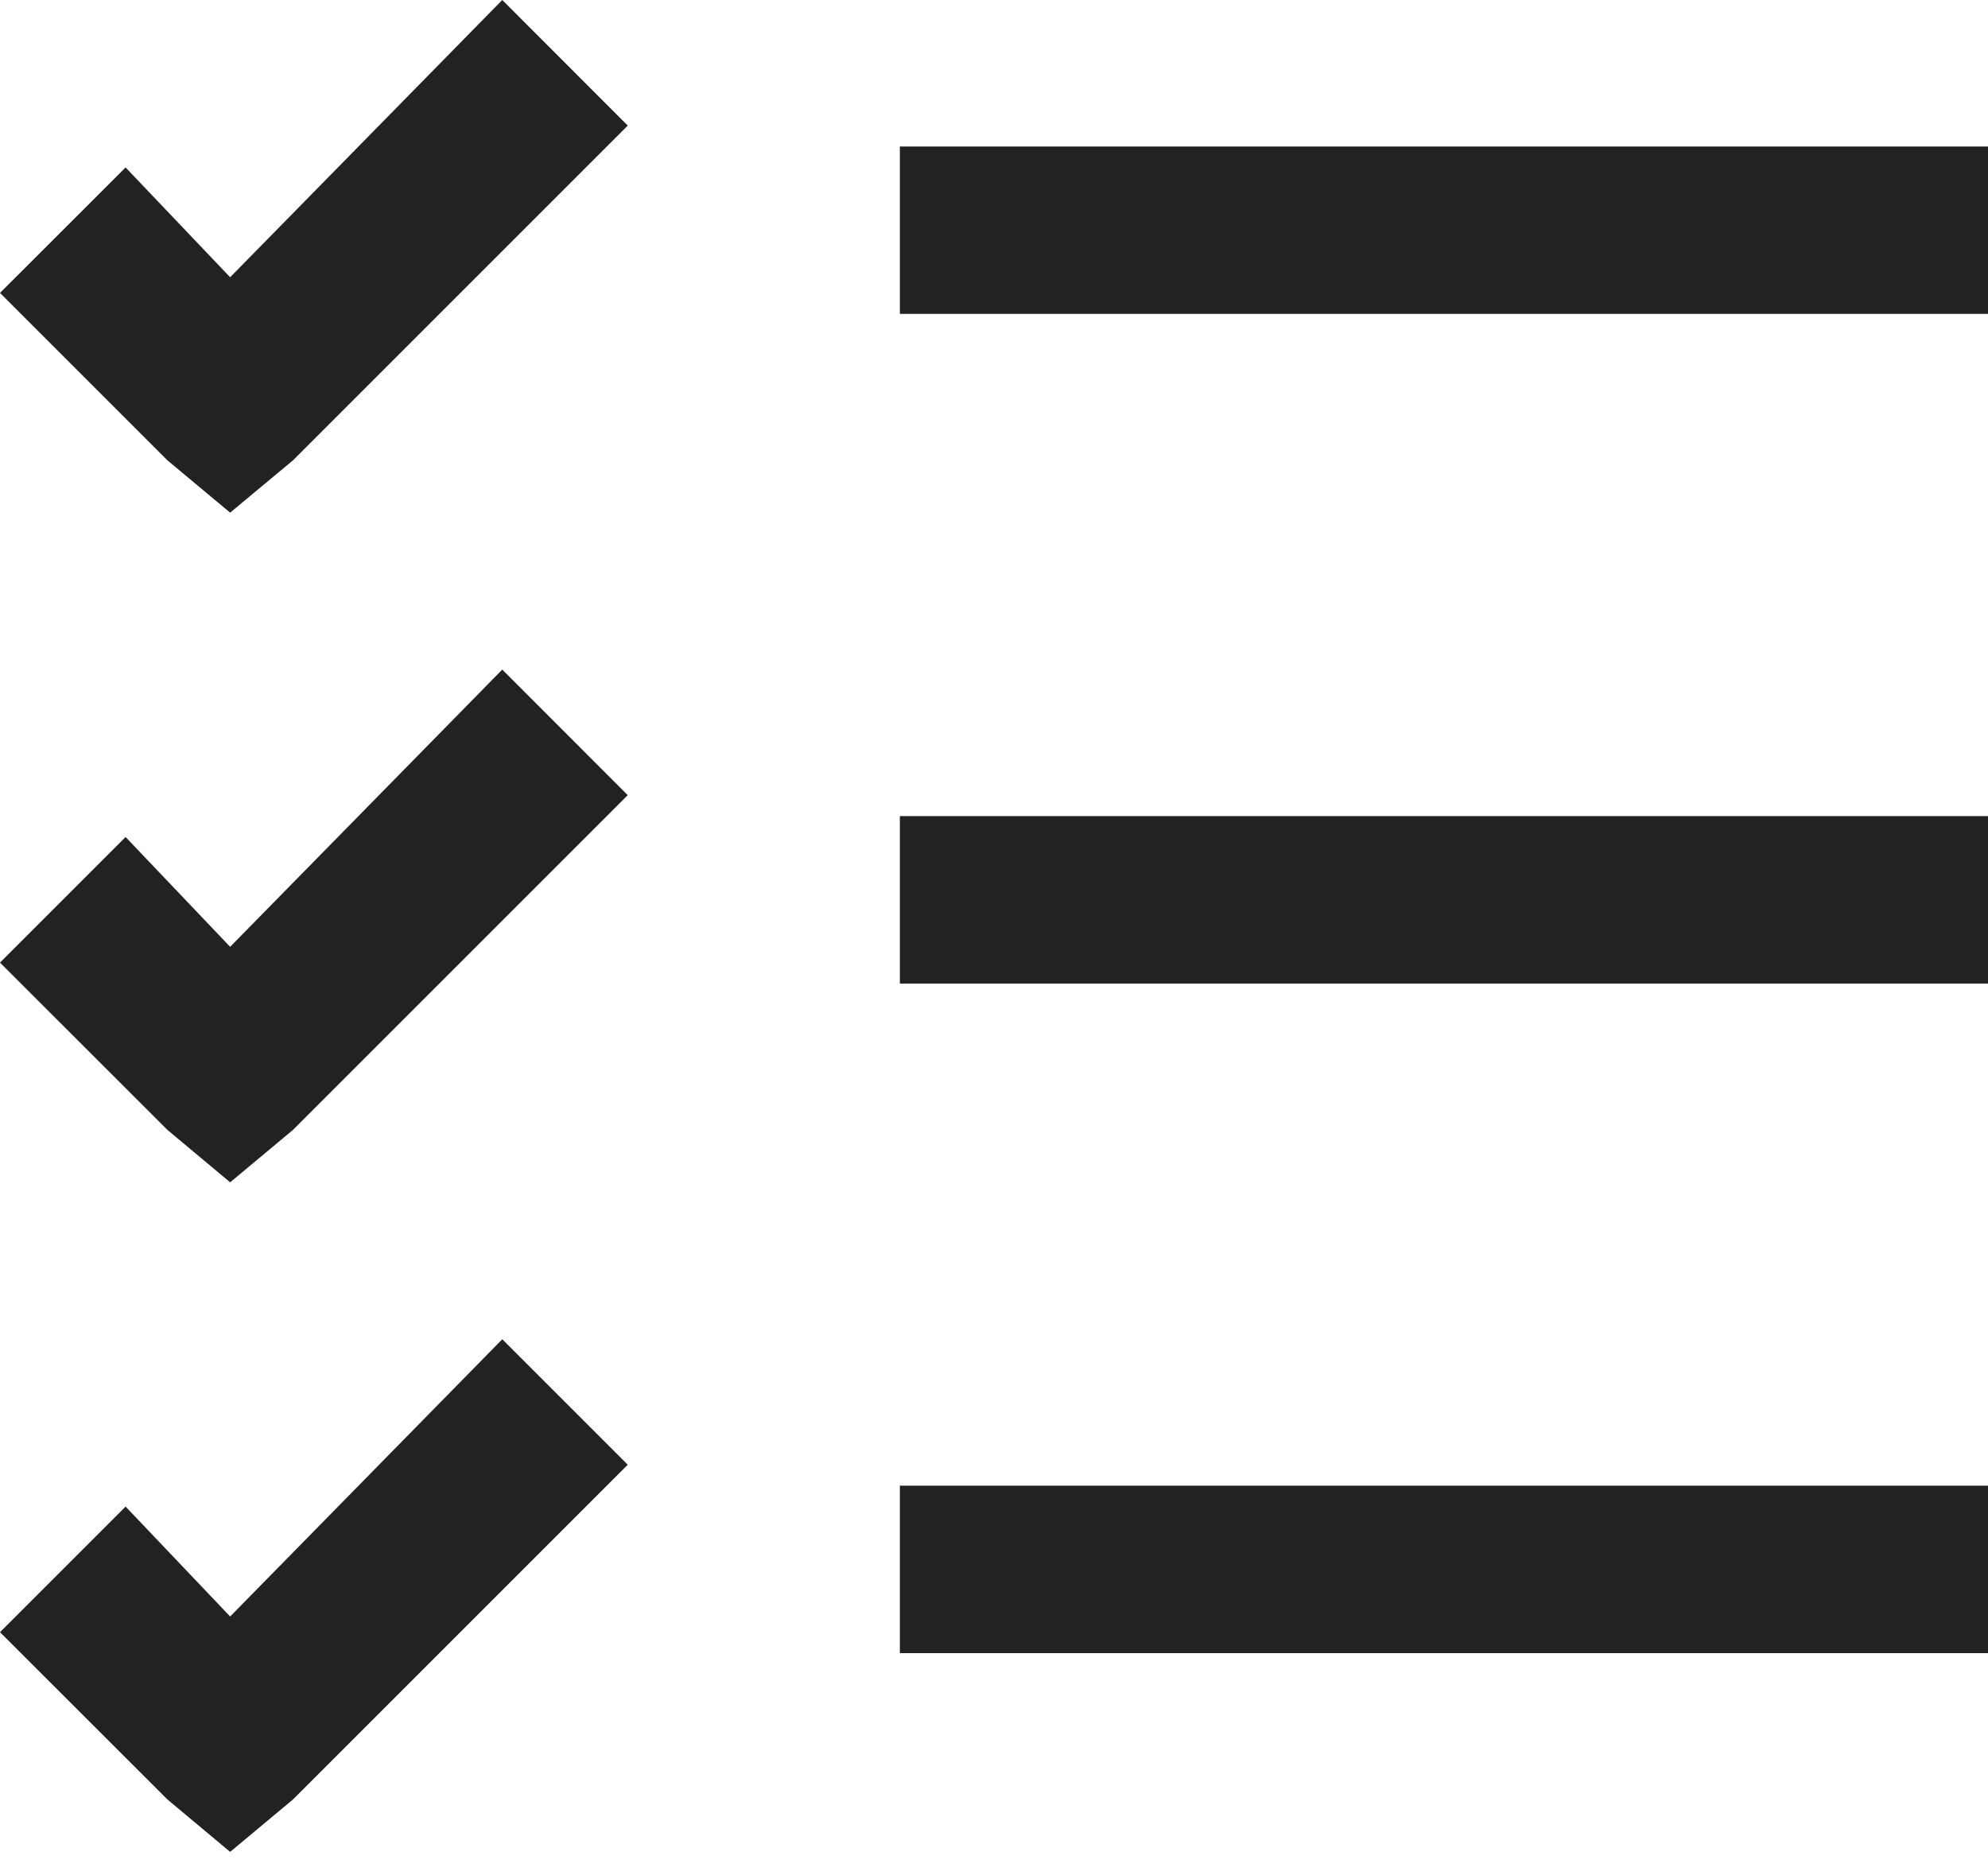<svg width="17" height="16" viewBox="0 0 17 16" fill="none" xmlns="http://www.w3.org/2000/svg">
<path d="M4.295 0L5.368 1.074L2.505 3.937L1.968 4.384L1.432 3.937L0 2.505L1.074 1.432L1.968 2.371L4.295 0ZM7.695 1.253H17V2.684H7.695V1.253ZM4.295 5.726L5.368 6.8L2.505 9.663L1.968 10.111L1.432 9.663L0 8.232L1.074 7.158L1.968 8.097L4.295 5.726ZM7.695 6.979H17V8.411H7.695V6.979ZM4.295 11.453L5.368 12.526L2.505 15.389L1.968 15.837L1.432 15.389L0 13.958L1.074 12.884L1.968 13.824L4.295 11.453ZM7.695 12.705H17V14.137H7.695V12.705Z" fill="#202224"/>
</svg>
